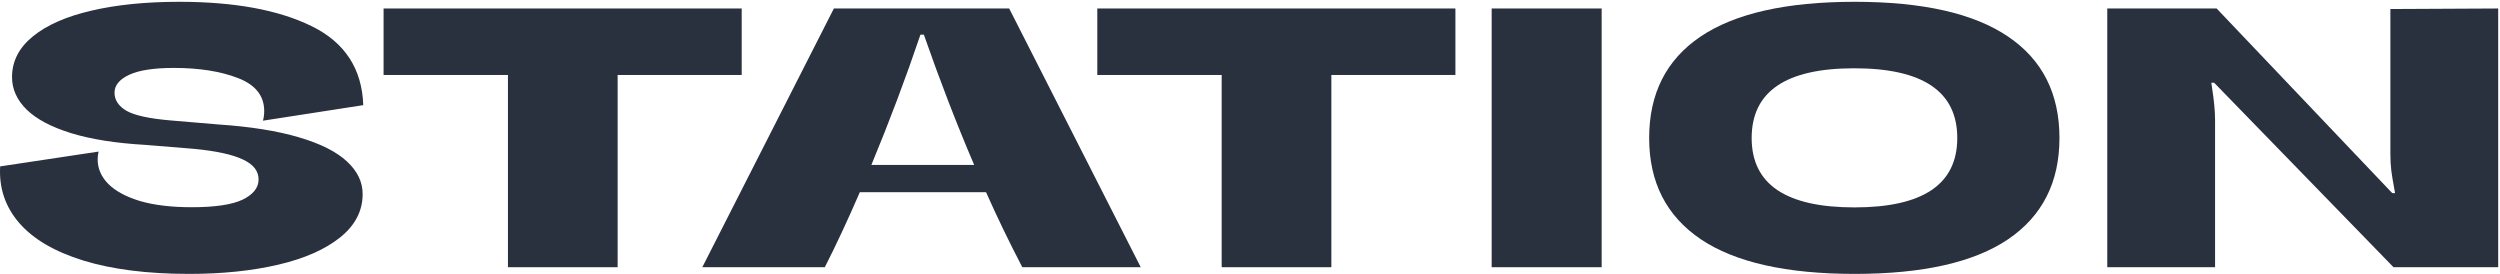 <svg width="858" height="94" viewBox="0 0 858 94" fill="none" xmlns="http://www.w3.org/2000/svg">
<path d="M64.937 94C50.637 94 38.518 92.471 28.58 89.412C18.713 86.353 11.385 82.053 6.595 76.514C1.804 70.975 -0.376 64.505 0.053 57.106L33.835 52.021C33.621 52.931 33.514 53.819 33.514 54.688C33.514 57.829 34.729 60.64 37.16 63.12C39.662 65.601 43.309 67.564 48.099 69.011C52.961 70.417 58.859 71.119 65.795 71.119C73.802 71.119 79.629 70.251 83.276 68.515C86.922 66.737 88.745 64.423 88.745 61.57C88.745 58.677 86.958 56.403 83.383 54.749C79.88 53.055 74.303 51.835 66.653 51.091L49.922 49.727C39.77 49.148 31.261 47.805 24.398 45.697C17.605 43.588 12.529 40.901 9.169 37.636C5.808 34.328 4.128 30.608 4.128 26.474C4.128 21.018 6.523 16.346 11.313 12.461C16.104 8.575 22.789 5.64 31.369 3.656C40.02 1.63 50.065 0.617 61.505 0.617C80.452 0.617 95.609 3.408 106.977 8.988C118.345 14.569 124.244 23.601 124.673 36.085L90.247 41.418C90.533 40.385 90.676 39.289 90.676 38.132C90.676 32.882 87.673 29.099 81.667 26.784C75.661 24.469 68.333 23.312 59.682 23.312C52.818 23.312 47.706 24.097 44.345 25.668C40.985 27.239 39.305 29.285 39.305 31.807C39.305 34.37 40.699 36.457 43.487 38.07C46.276 39.64 51.388 40.736 58.824 41.356L75.018 42.72C86.028 43.464 95.216 44.932 102.58 47.123C110.016 49.314 115.521 52.083 119.096 55.432C122.671 58.739 124.458 62.459 124.458 66.593C124.458 72.38 121.884 77.341 116.737 81.475C111.589 85.608 104.51 88.729 95.502 90.838C86.493 92.946 76.305 94 64.937 94Z" fill="#29303E"/>
<path d="M174.328 91.706V25.73H131.644V2.912H254.548V25.73H211.971V91.706H174.328Z" fill="#29303E"/>
<path d="M350.855 91.706C346.351 83.066 342.204 74.488 338.415 65.973H295.087C291.012 75.398 287.008 83.975 283.076 91.706H241.035L286.186 2.912H346.351L391.501 91.706H350.855ZM334.339 56.61C328.262 42.389 322.506 27.487 317.073 11.903H315.893C310.888 26.702 305.275 41.604 299.055 56.61H334.339Z" fill="#29303E"/>
<path d="M419.278 91.706V25.73H376.594V2.912H499.498V25.73H456.922V91.706H419.278Z" fill="#29303E"/>
<path d="M511.939 91.706V2.912H549.69V91.706H511.939Z" fill="#29303E"/>
<path d="M636.559 94C613.108 94 595.484 90.031 583.687 82.095C571.89 74.116 565.991 62.542 565.991 47.371C565.991 32.117 571.854 20.522 583.579 12.585C595.377 4.606 613.036 0.617 636.559 0.617C659.939 0.617 677.491 4.606 689.217 12.585C700.943 20.522 706.805 32.117 706.805 47.371C706.805 62.542 700.943 74.116 689.217 82.095C677.491 90.031 659.939 94 636.559 94ZM636.452 71.181C659.975 71.181 671.736 63.245 671.736 47.371C671.736 31.414 659.939 23.436 636.345 23.436C612.893 23.436 601.168 31.414 601.168 47.371C601.168 63.245 612.929 71.181 636.452 71.181Z" fill="#29303E"/>
<path d="M760.75 2.912L821.023 66.283H821.988L821.666 64.485C821.237 62.211 820.915 60.248 820.701 58.594C820.486 56.94 820.379 54.998 820.379 52.765V3.098L857.379 2.912V91.706H821.452L759.892 28.396H758.927L759.142 29.885C759.857 34.432 760.214 38.194 760.214 41.17V91.706H723.214V2.912H760.75Z" fill="#29303E"/>
</svg>
